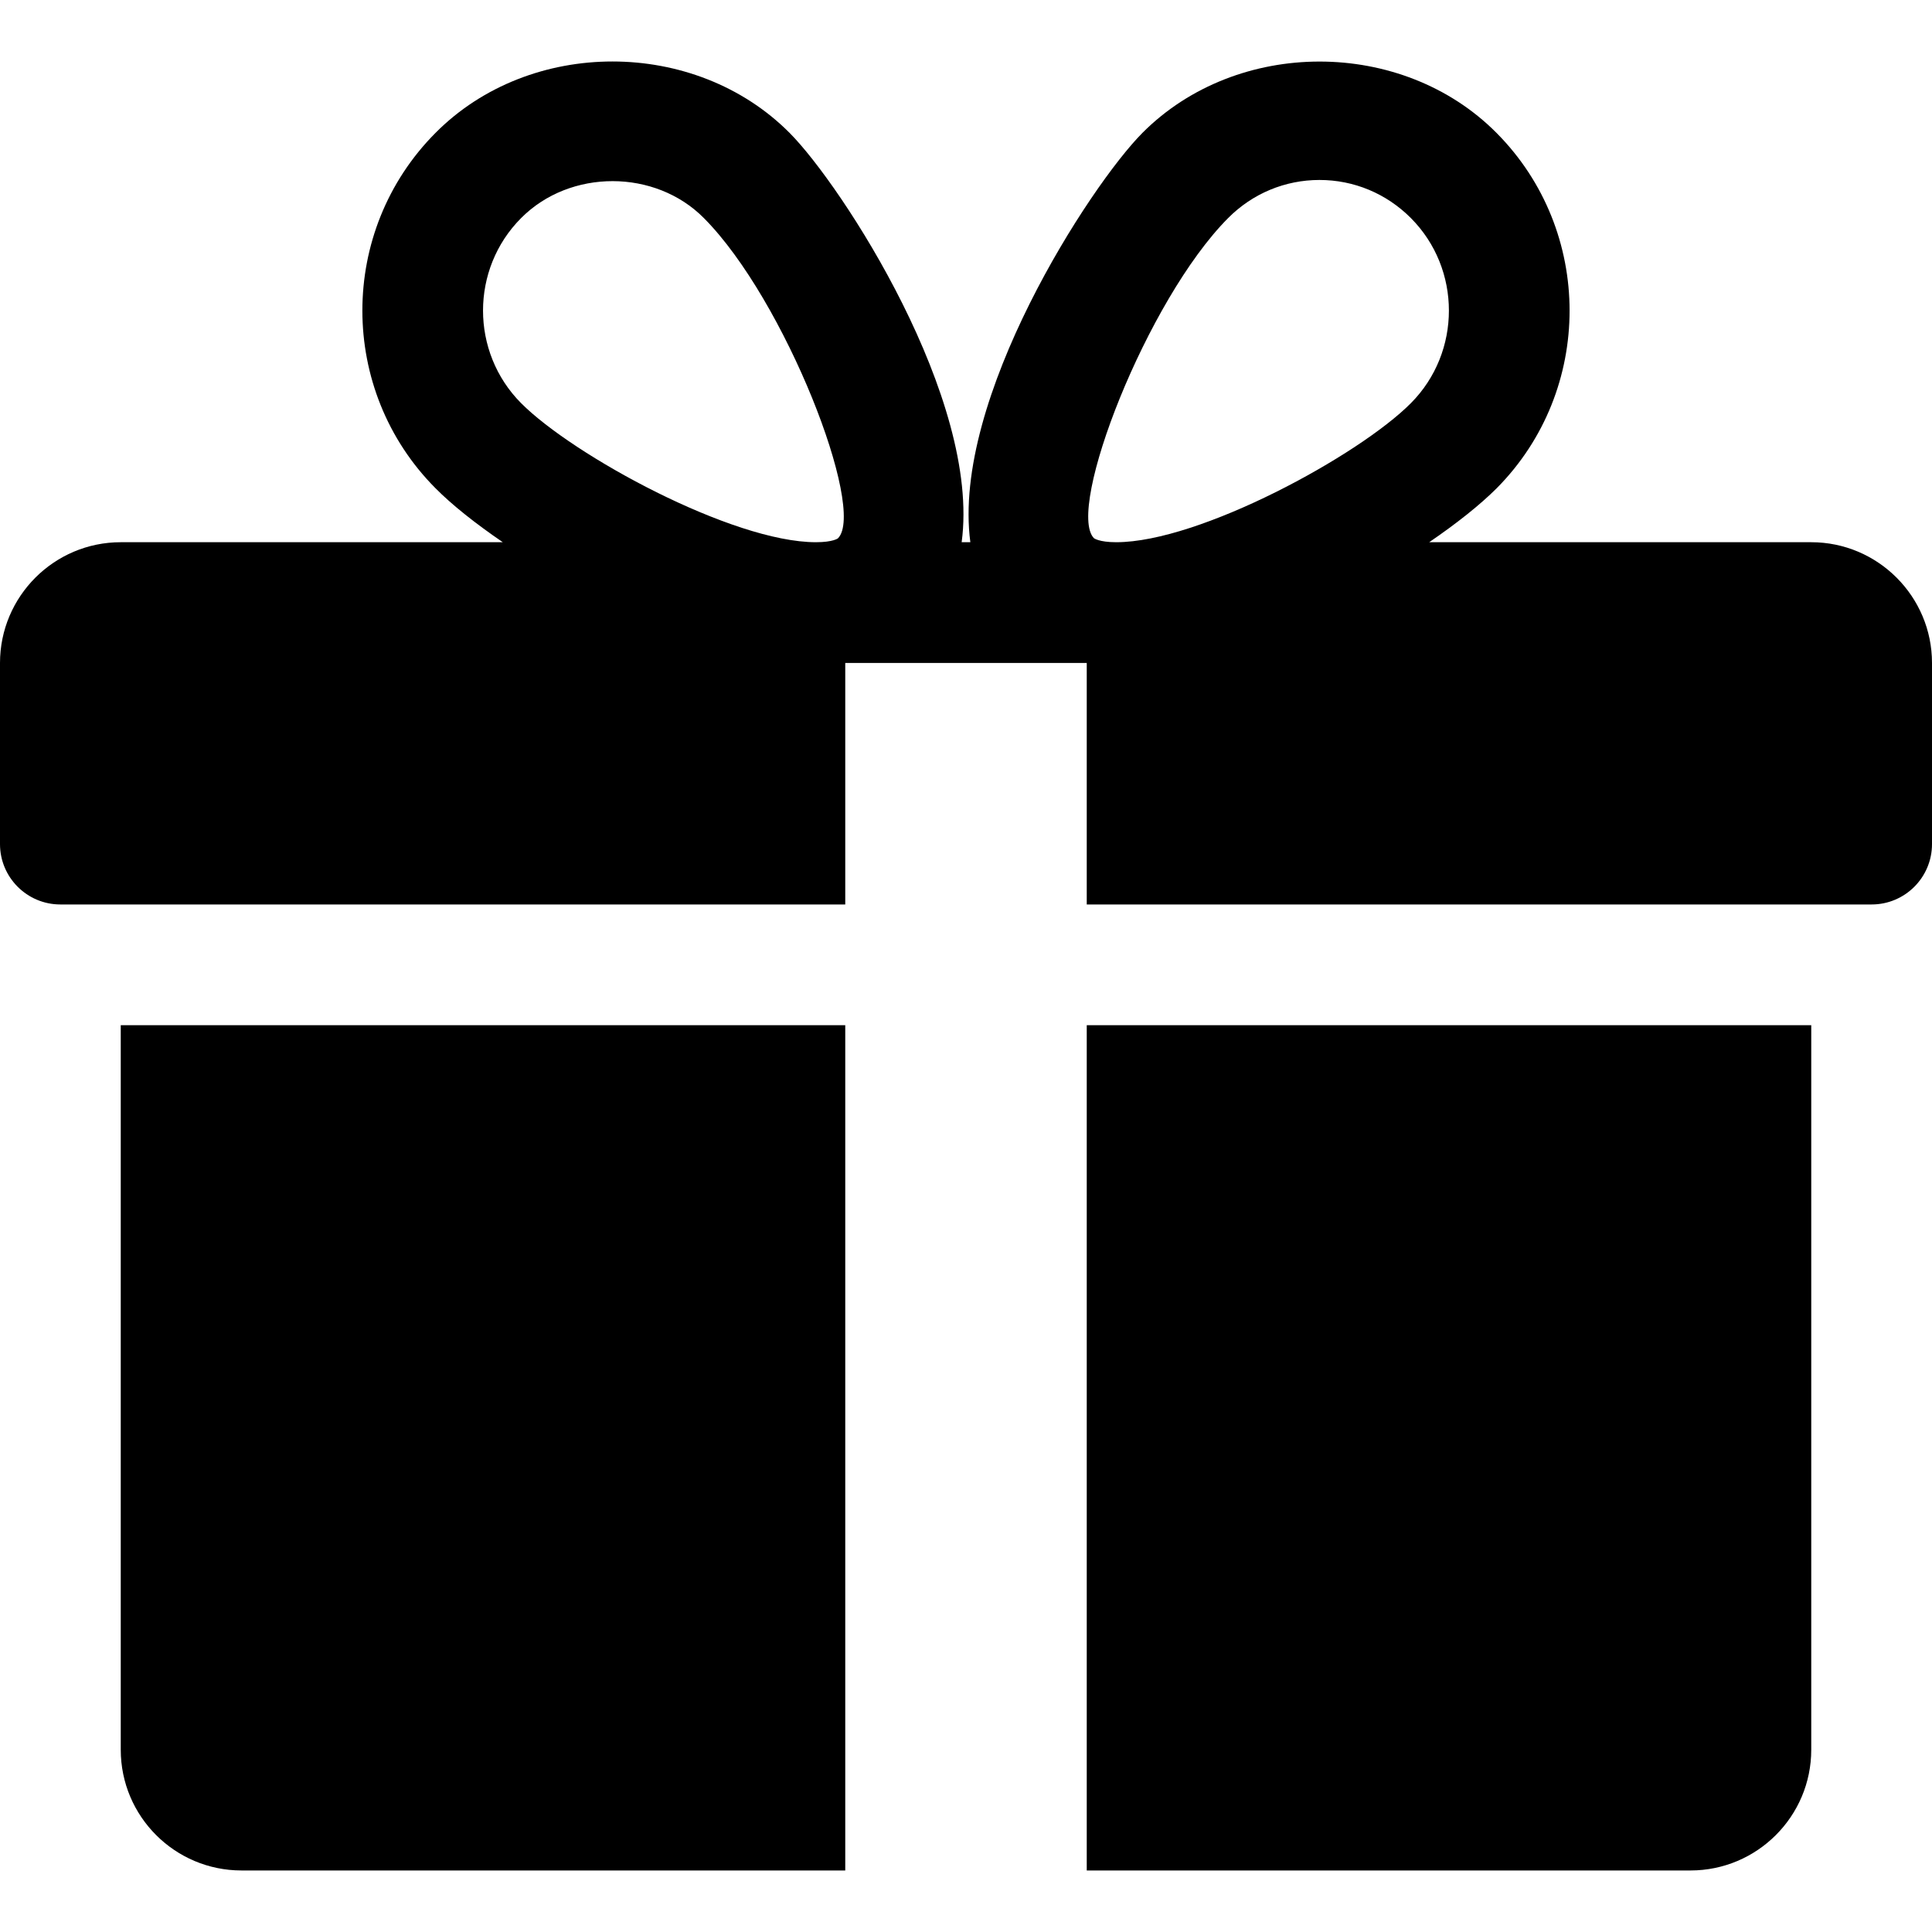 <svg width="20" height="20" viewBox="0 0 20 20" fill="none" xmlns="http://www.w3.org/2000/svg">
<g clip-path="url(#clip0_11068_2205)">
<path d="M18.75 10.613V18.113C18.75 18.803 18.189 19.363 17.5 19.363H11.25V10.613H18.75Z" fill="black"/>
<path d="M1.25 5.613H5.205C4.921 5.419 4.678 5.226 4.508 5.054C3.499 4.04 3.499 2.39 4.508 1.376C5.487 0.389 7.195 0.391 8.174 1.376C8.716 1.92 10.154 4.134 9.955 5.613H10.045C9.848 4.134 11.285 1.92 11.826 1.376C12.806 0.391 14.514 0.391 15.492 1.376C16.5 2.39 16.5 4.04 15.494 5.054C15.322 5.226 15.079 5.419 14.795 5.613H18.75C19.439 5.613 20 6.174 20 6.863V8.738C20 9.083 19.72 9.363 19.375 9.363H11.25V6.863H8.75V9.363H0.625C0.28 9.363 0 9.083 0 8.738V6.863C0 6.174 0.56 5.613 1.25 5.613ZM11.324 5.571C11.324 5.571 11.376 5.613 11.555 5.613C12.419 5.613 14.068 4.715 14.606 4.173C15.13 3.645 15.13 2.785 14.606 2.258C14.352 2.003 14.016 1.863 13.659 1.863C13.303 1.863 12.966 2.003 12.713 2.258C11.87 3.105 11.033 5.27 11.324 5.571ZM8.446 5.613C8.624 5.613 8.676 5.573 8.676 5.571C8.967 5.27 8.13 3.105 7.287 2.258C6.784 1.749 5.902 1.746 5.394 2.258C4.869 2.785 4.869 3.645 5.394 4.173C5.933 4.715 7.581 5.613 8.446 5.613Z" fill="black"/>
<path d="M8.75 10.613V19.363H2.5C1.81 19.363 1.25 18.803 1.25 18.113V10.613H8.75Z" fill="black"/>
</g>
<defs>
<clipPath id="clip0_11068_2205">
<rect width="20" height="20" fill="white" transform="matrix(-1 0 0 1 20 0)"/>
</clipPath>
</defs>
</svg>
